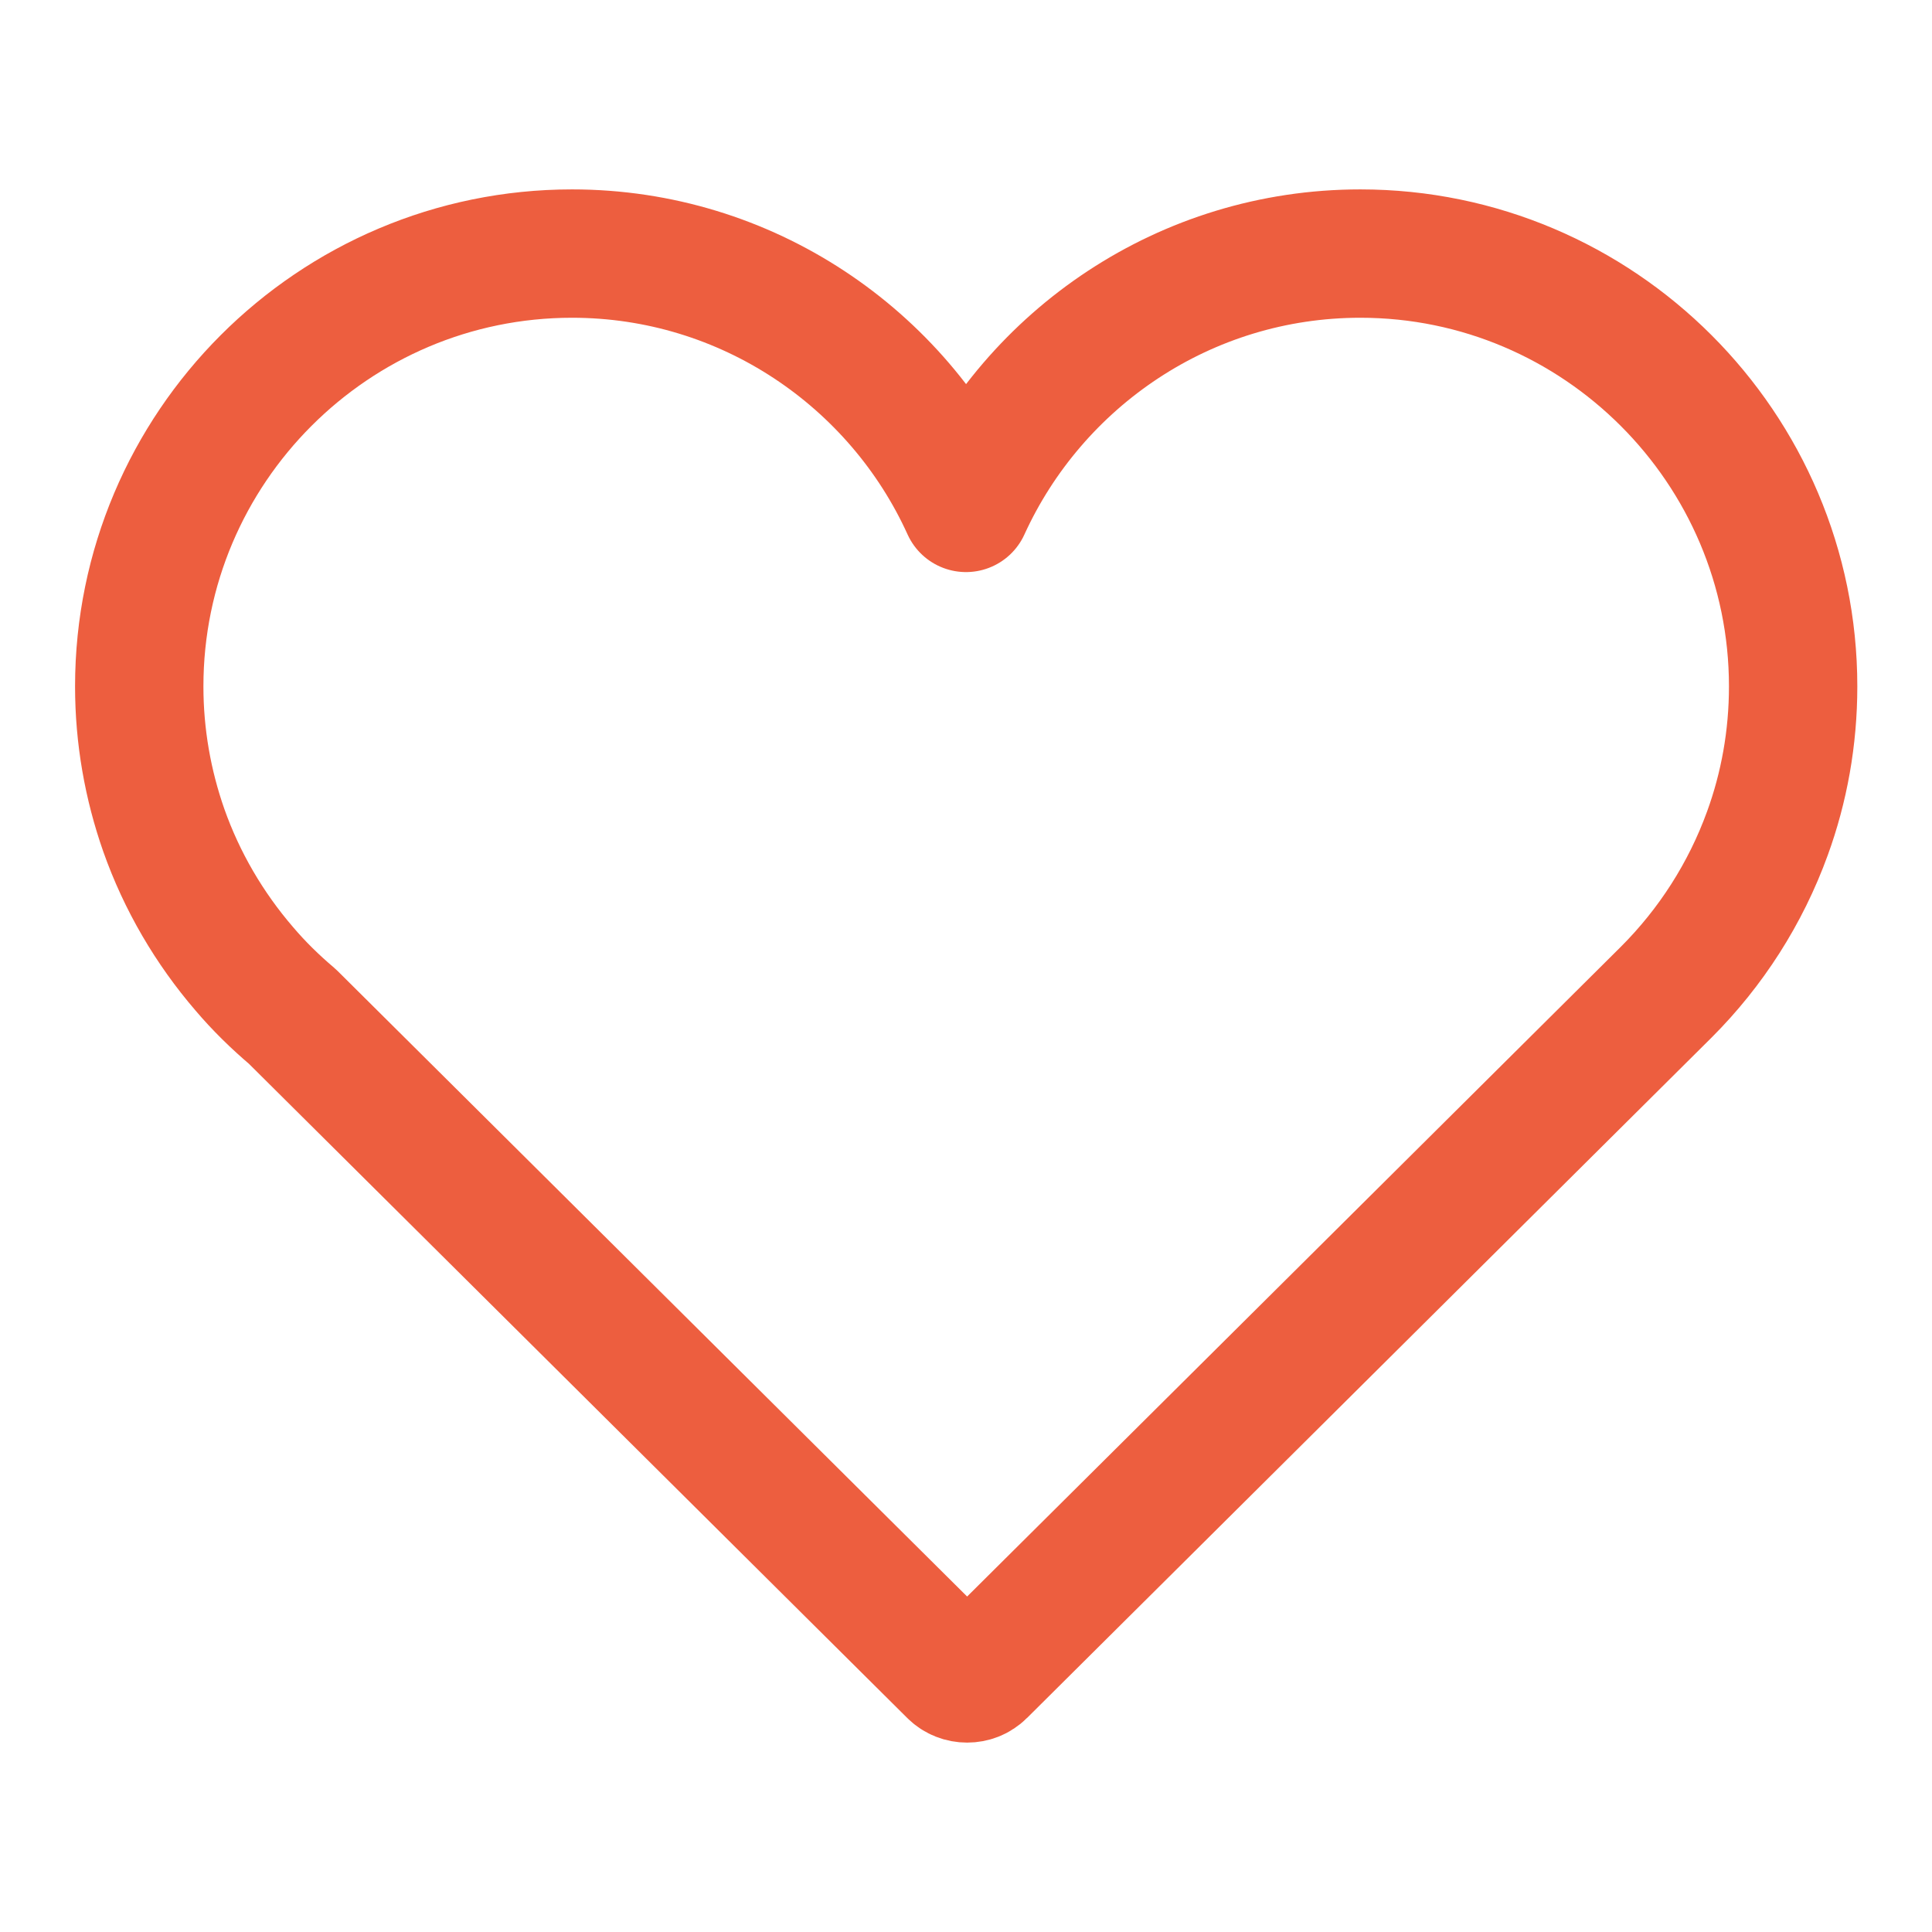 <?xml version="1.0" encoding="utf-8"?>
<!-- Generator: Adobe Illustrator 24.1.2, SVG Export Plug-In . SVG Version: 6.00 Build 0)  -->
<svg version="1.1" id="Слой_1" xmlns="http://www.w3.org/2000/svg" xmlns:xlink="http://www.w3.org/1999/xlink" x="0px" y="0px"
	 viewBox="0 0 512 512" style="enable-background:new 0 0 512 512;" xml:space="preserve">
<style type="text/css">
	.st0{fill:none;stroke:#ED5E3F;stroke-width:34.016;stroke-linecap:round;stroke-linejoin:round;stroke-miterlimit:3;}
</style>
<g>
	<path class="st0" d="M475.2,181.9c0-63.2-51.5-114.7-114.7-114.7c-46.4,0-86.4,27.7-104.5,67.4c-18-39.7-58.1-67.4-104.4-67.4
		c-63.3,0-114.7,51.5-114.7,114.7c0,13.3,2.3,26.1,6.5,38.1c4.8,13.6,12.1,26,21.3,36.7c3.9,4.6,8.2,8.8,12.8,12.7l174.9,173.8
		c1.1,1.1,2.5,1.6,3.9,1.6c1.4,0,2.8-0.5,3.9-1.6l181.4-180.3l0,0c11.8-11.8,21-26.1,26.8-42.1C472.8,208.7,475.2,195.6,475.2,181.9
		z"/>
</g>
</svg>
